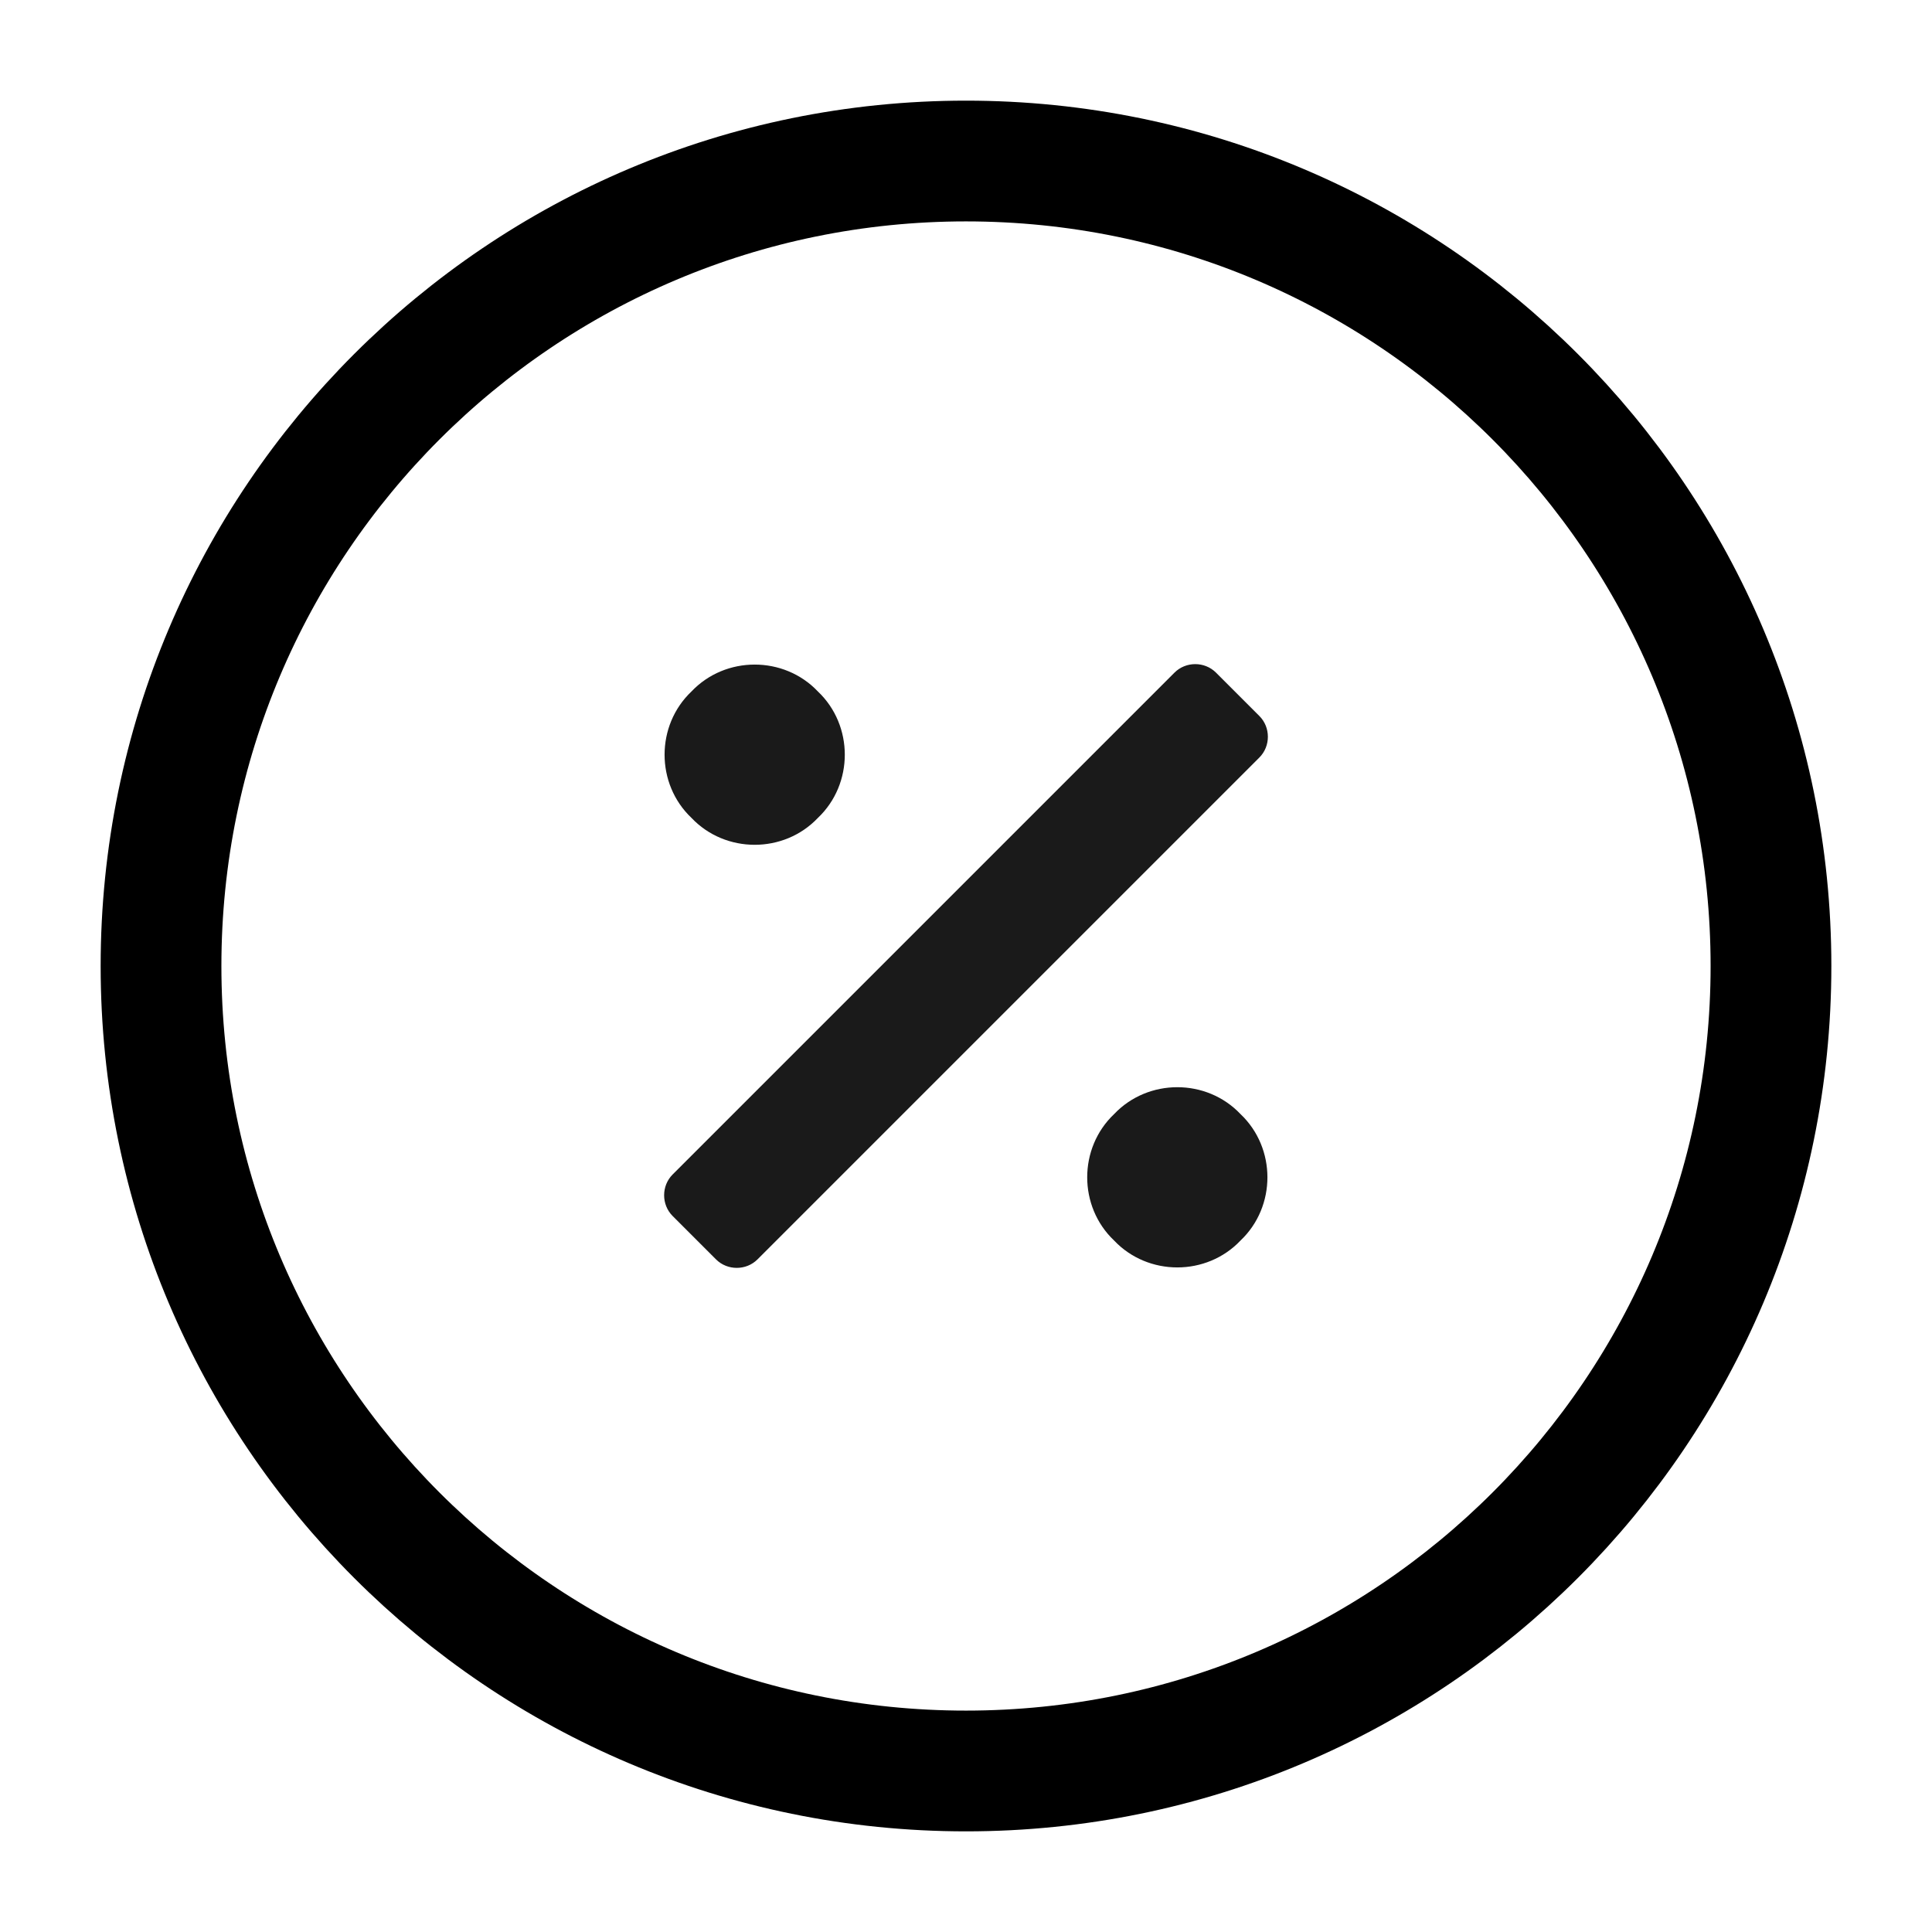 <svg xmlns="http://www.w3.org/2000/svg" width="32" height="32" fill="none" viewBox="0 0 32 32" class="icon" role="img"><path d="M16 29.333C23.364 29.333 29.333 23.364 29.333 16C29.333 8.636 23.364 2.667 16 2.667C8.636 2.667 2.667 8.636 2.667 16C2.667 23.364 8.636 29.333 16 29.333Z" stroke="black" stroke-width="2" stroke-linecap="round" stroke-linejoin="round"/><path d="M13.547 13.547C14.141 12.984 14.141 12.016 13.547 11.453C12.984 10.859 12.016 10.859 11.453 11.453C10.859 12.016 10.859 12.984 11.453 13.547C12.016 14.141 12.984 14.141 13.547 13.547ZM18.453 18.453C17.859 19.016 17.859 19.984 18.453 20.547C19.016 21.141 19.984 21.141 20.547 20.547C21.141 19.984 21.141 19.016 20.547 18.453C19.984 17.859 19.016 17.859 18.453 18.453ZM20.859 11.859L20.141 11.141C19.953 10.953 19.641 10.953 19.453 11.141L11.141 19.453C10.953 19.641 10.953 19.953 11.141 20.141L11.859 20.859C12.047 21.047 12.359 21.047 12.547 20.859L20.859 12.547C21.047 12.359 21.047 12.047 20.859 11.859Z" fill="#1A1A1A"/></svg>